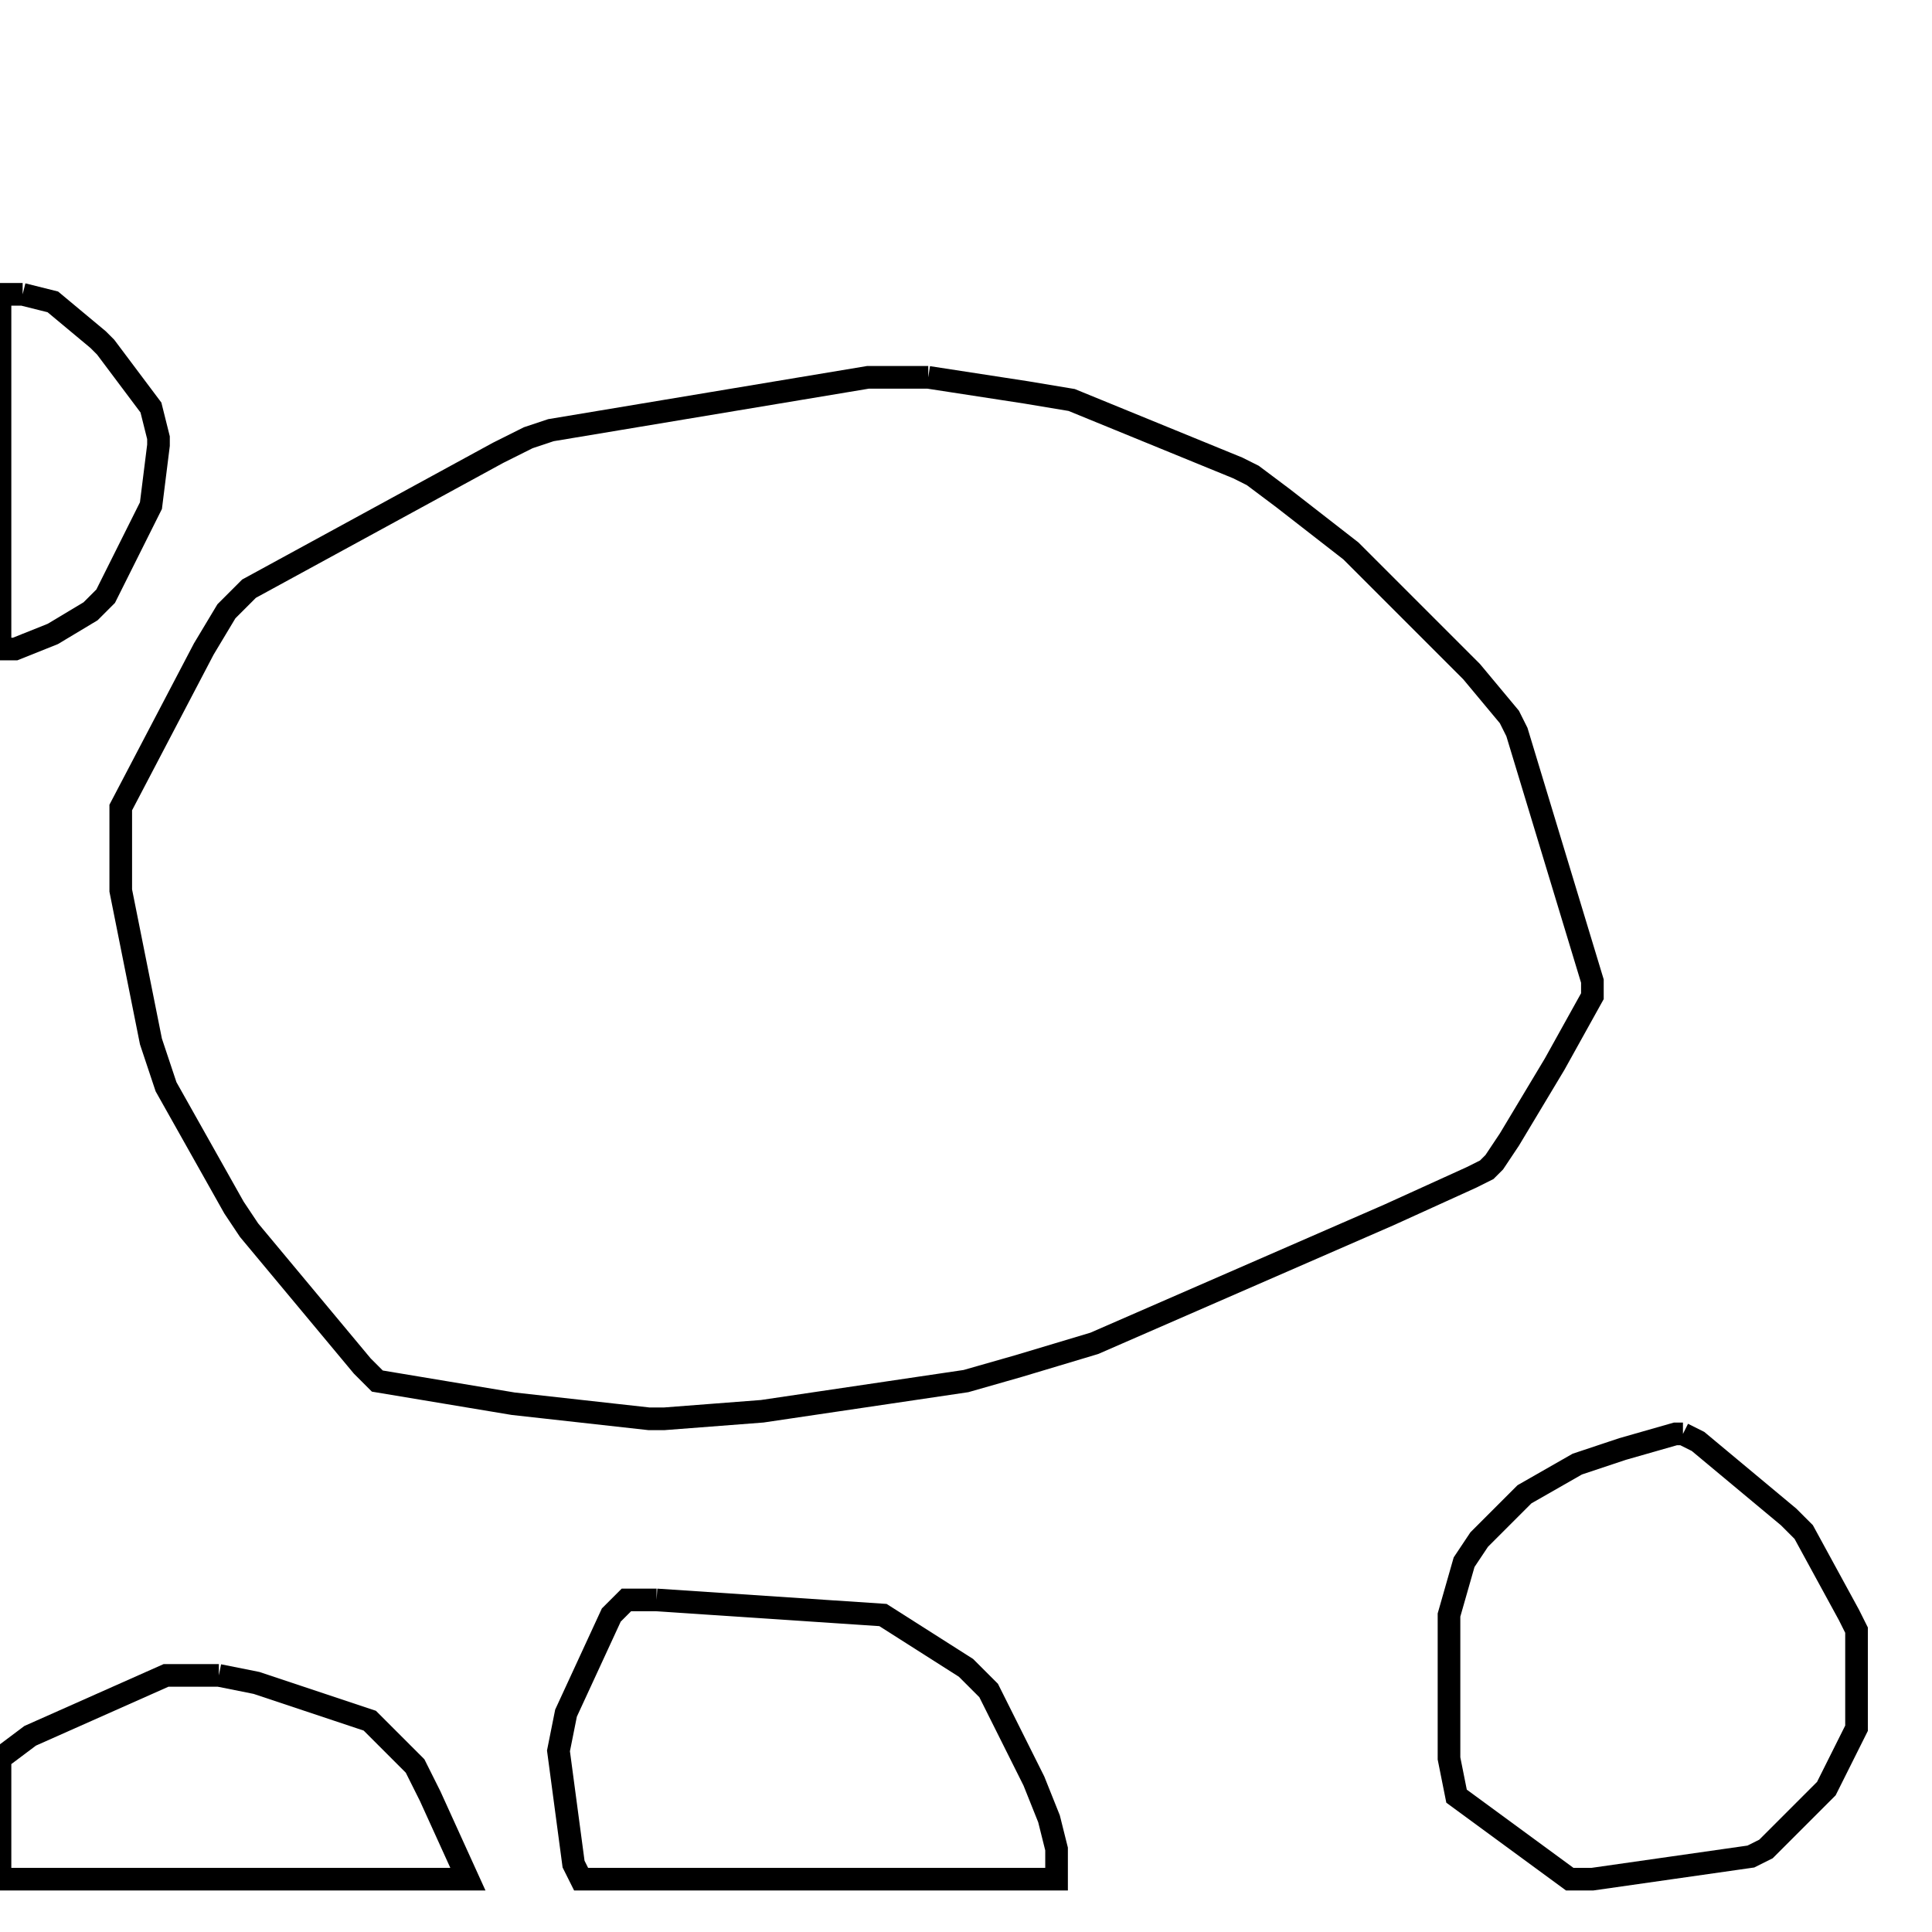 <svg width="256" height="256" xmlns="http://www.w3.org/2000/svg" fill-opacity="0" stroke="black" stroke-width="3" ><path d="M123 50 136 52 142 53 164 62 166 63 170 66 179 73 195 89 200 95 201 97 211 130 211 132 206 141 200 151 198 154 197 155 195 156 184 161 145 178 135 181 128 183 101 187 88 188 86 188 68 186 50 183 48 181 33 163 31 160 22 144 20 138 16 118 16 107 27 86 30 81 33 78 66 60 70 58 73 57 115 50 123 50 "/><path d="M223 190 225 191 237 201 239 203 245 214 246 216 246 229 242 237 234 245 232 246 211 249 208 249 193 238 192 233 192 214 194 207 196 204 202 198 209 194 215 192 222 190 223 190 "/><path d="M87 212 117 214 128 221 131 224 137 236 139 241 140 245 140 249 77 249 76 247 74 232 75 227 81 214 83 212 87 212 "/><path d="M29 222 34 223 49 228 55 234 57 238 62 249 0 249 0 233 4 230 22 222 29 222 "/><path d="M3 39 7 40 13 45 14 46 20 54 21 58 21 59 20 67 14 79 12 81 7 84 2 86 0 86 0 39 3 39 "/></svg>